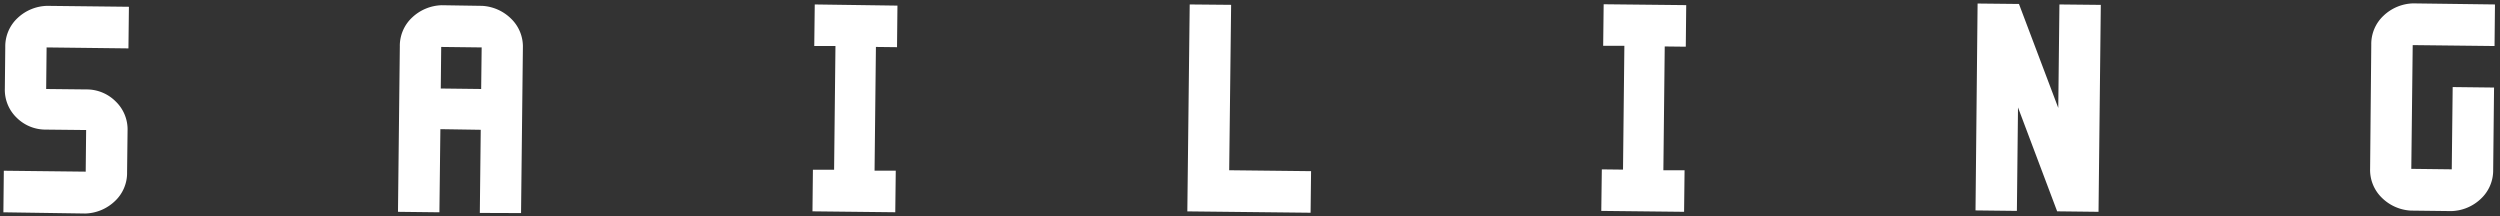 <svg xmlns="http://www.w3.org/2000/svg" viewBox="0 0 516.6 44.69"><rect x="0" y="0" width="516.6" height="44.69" fill="#333333" stroke="none"/><defs><style>.cls-1{fill:#fff;}</style></defs><title>sailing</title><g id="sailing"><path class="cls-1" d="M26.64,1.4,26.54,10,9.63,9.8l-.09,8.59,8.35.09A8.45,8.45,0,0,1,23.94,21a8,8,0,0,1,2.42,6l-.1,8.59a7.94,7.94,0,0,1-2.55,6,9.22,9.22,0,0,1-6.1,2.53L.7,43.87l.09-8.59,16.92.19.09-8.6-8.36-.09a8.46,8.46,0,0,1-6-2.46A8,8,0,0,1,1,18.3l.09-8.59a8,8,0,0,1,2.56-6A9.2,9.2,0,0,1,9.72,1.21Z"/><path class="cls-1" d="M99.62,1.21a9.22,9.22,0,0,1,6,2.66,8,8,0,0,1,2.43,6l-.38,34.16L99.15,44l.19-17.18L91,26.69,90.8,43.87l-8.56-.1.38-34.16a8,8,0,0,1,2.55-6,9.27,9.27,0,0,1,6.1-2.53ZM91.08,18.29l8.35.1.1-8.59-8.36-.1Z"/><path class="cls-1" d="M254.4,1,254,35.18l16.92.19-.1,8.59-25.47-.28L245.84.92Z"/><path class="cls-1" d="M348.44,1.06l-.09,8.59L344,9.6l-.28,25.58,4.38,0-.1,8.59-17.11-.19L331,35l4.38.05.28-25.58-4.38,0,.1-8.59Z"/><path class="cls-1" d="M185.45,1.16l-.09,8.59L181,9.7l-.28,25.57,4.38,0-.1,8.59-17.11-.19.09-8.59,4.38,0,.28-25.57-4.38,0,.1-8.59Z"/><path class="cls-1" d="M417.2.82l8.12,21.48L425.56.92l8.55.09-.47,42.76-8.55-.1L417,22.2l-.23,21.38-8.55-.1L408.65.73Z"/><path class="cls-1" d="M515.56.92l-.09,8.59-16.91-.19-.29,25.57,8.36.1.19-17,8.55.1-.18,17a8,8,0,0,1-2.56,6,9.18,9.18,0,0,1-6.09,2.53l-8.36-.1a9.22,9.22,0,0,1-6-2.66,8,8,0,0,1-2.42-6L490,9.23a8,8,0,0,1,2.55-6,9.22,9.22,0,0,1,6.1-2.53Z"/></g></svg>